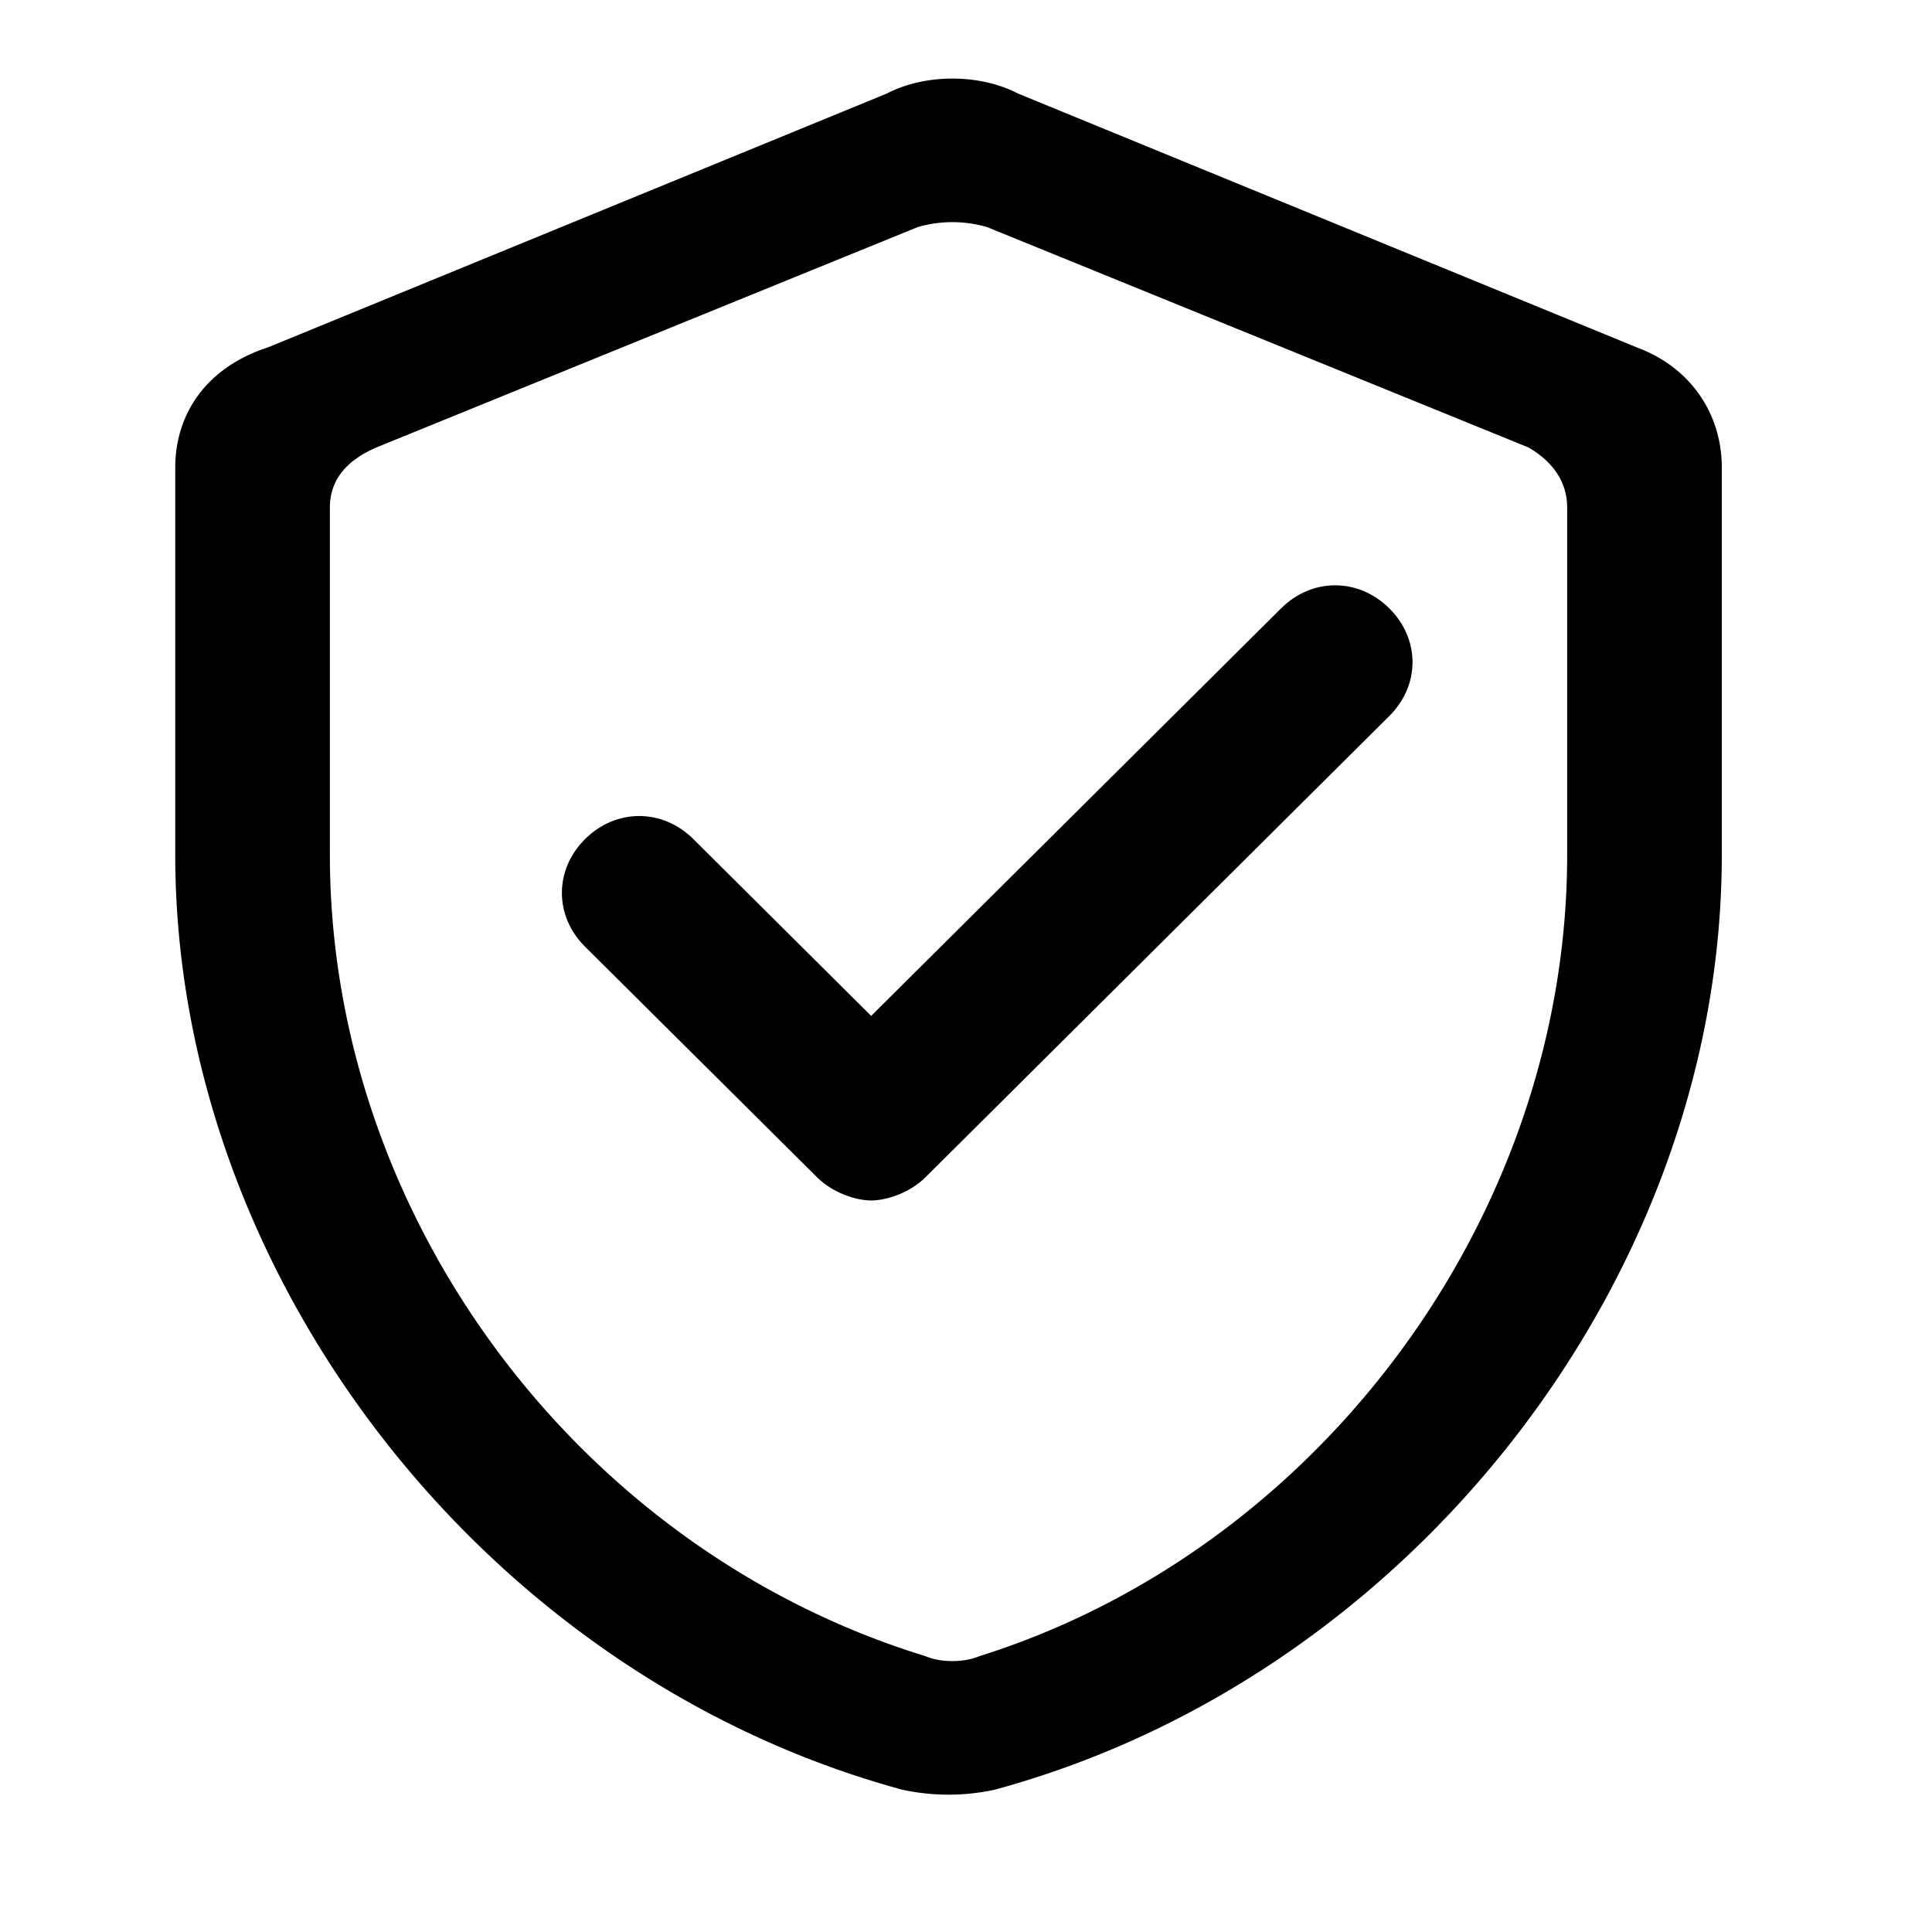 <?xml version="1.0" standalone="no"?><!DOCTYPE svg PUBLIC "-//W3C//DTD SVG 1.1//EN" "http://www.w3.org/Graphics/SVG/1.1/DTD/svg11.dtd"><svg class="icon" width="200px" height="200.00px" viewBox="0 0 1024 1024" version="1.1" xmlns="http://www.w3.org/2000/svg"><path d="M678.998 322.451L461.738 538.446 367.5 444.732c-16.418-16.298-41.008-16.298-57.412 0-16.365 16.292-16.365 40.756 0 57.028l123.01 122.267c8.192 8.159 20.447 12.242 28.646 12.242 8.212 0 20.494-4.076 28.719-12.242l245.894-244.522c16.411-16.298 16.411-40.762 0-57.061-16.418-16.298-40.981-16.298-57.359 0.007z m0 0"  /><path d="M867.493 184.104l-327.849-134.489c-20.494-10.631-49.187-10.631-69.694 0l-327.889 134.489c-32.769 10.605-49.173 35.367-49.173 63.695v205.277c0 222.954 163.918 435.31 385.255 495.479a115.46 115.46 0 0 0 49.187 0c221.33-60.169 385.261-272.525 385.261-495.479V247.8c0.007-28.328-16.404-53.091-45.097-63.695z m-36.859 268.972c0 191.106-131.149 368.075-311.478 424.711-8.232 3.506-20.514 3.506-28.693 0-184.471-56.637-315.62-233.598-315.62-424.711V269.049c0-14.171 8.232-24.776 24.61-31.874l286.881-116.786a65.551 65.551 0 0 1 36.898 0l286.908 116.786c12.255 7.092 20.494 17.703 20.494 31.874v184.027z m0 1e-8"  /></svg>
